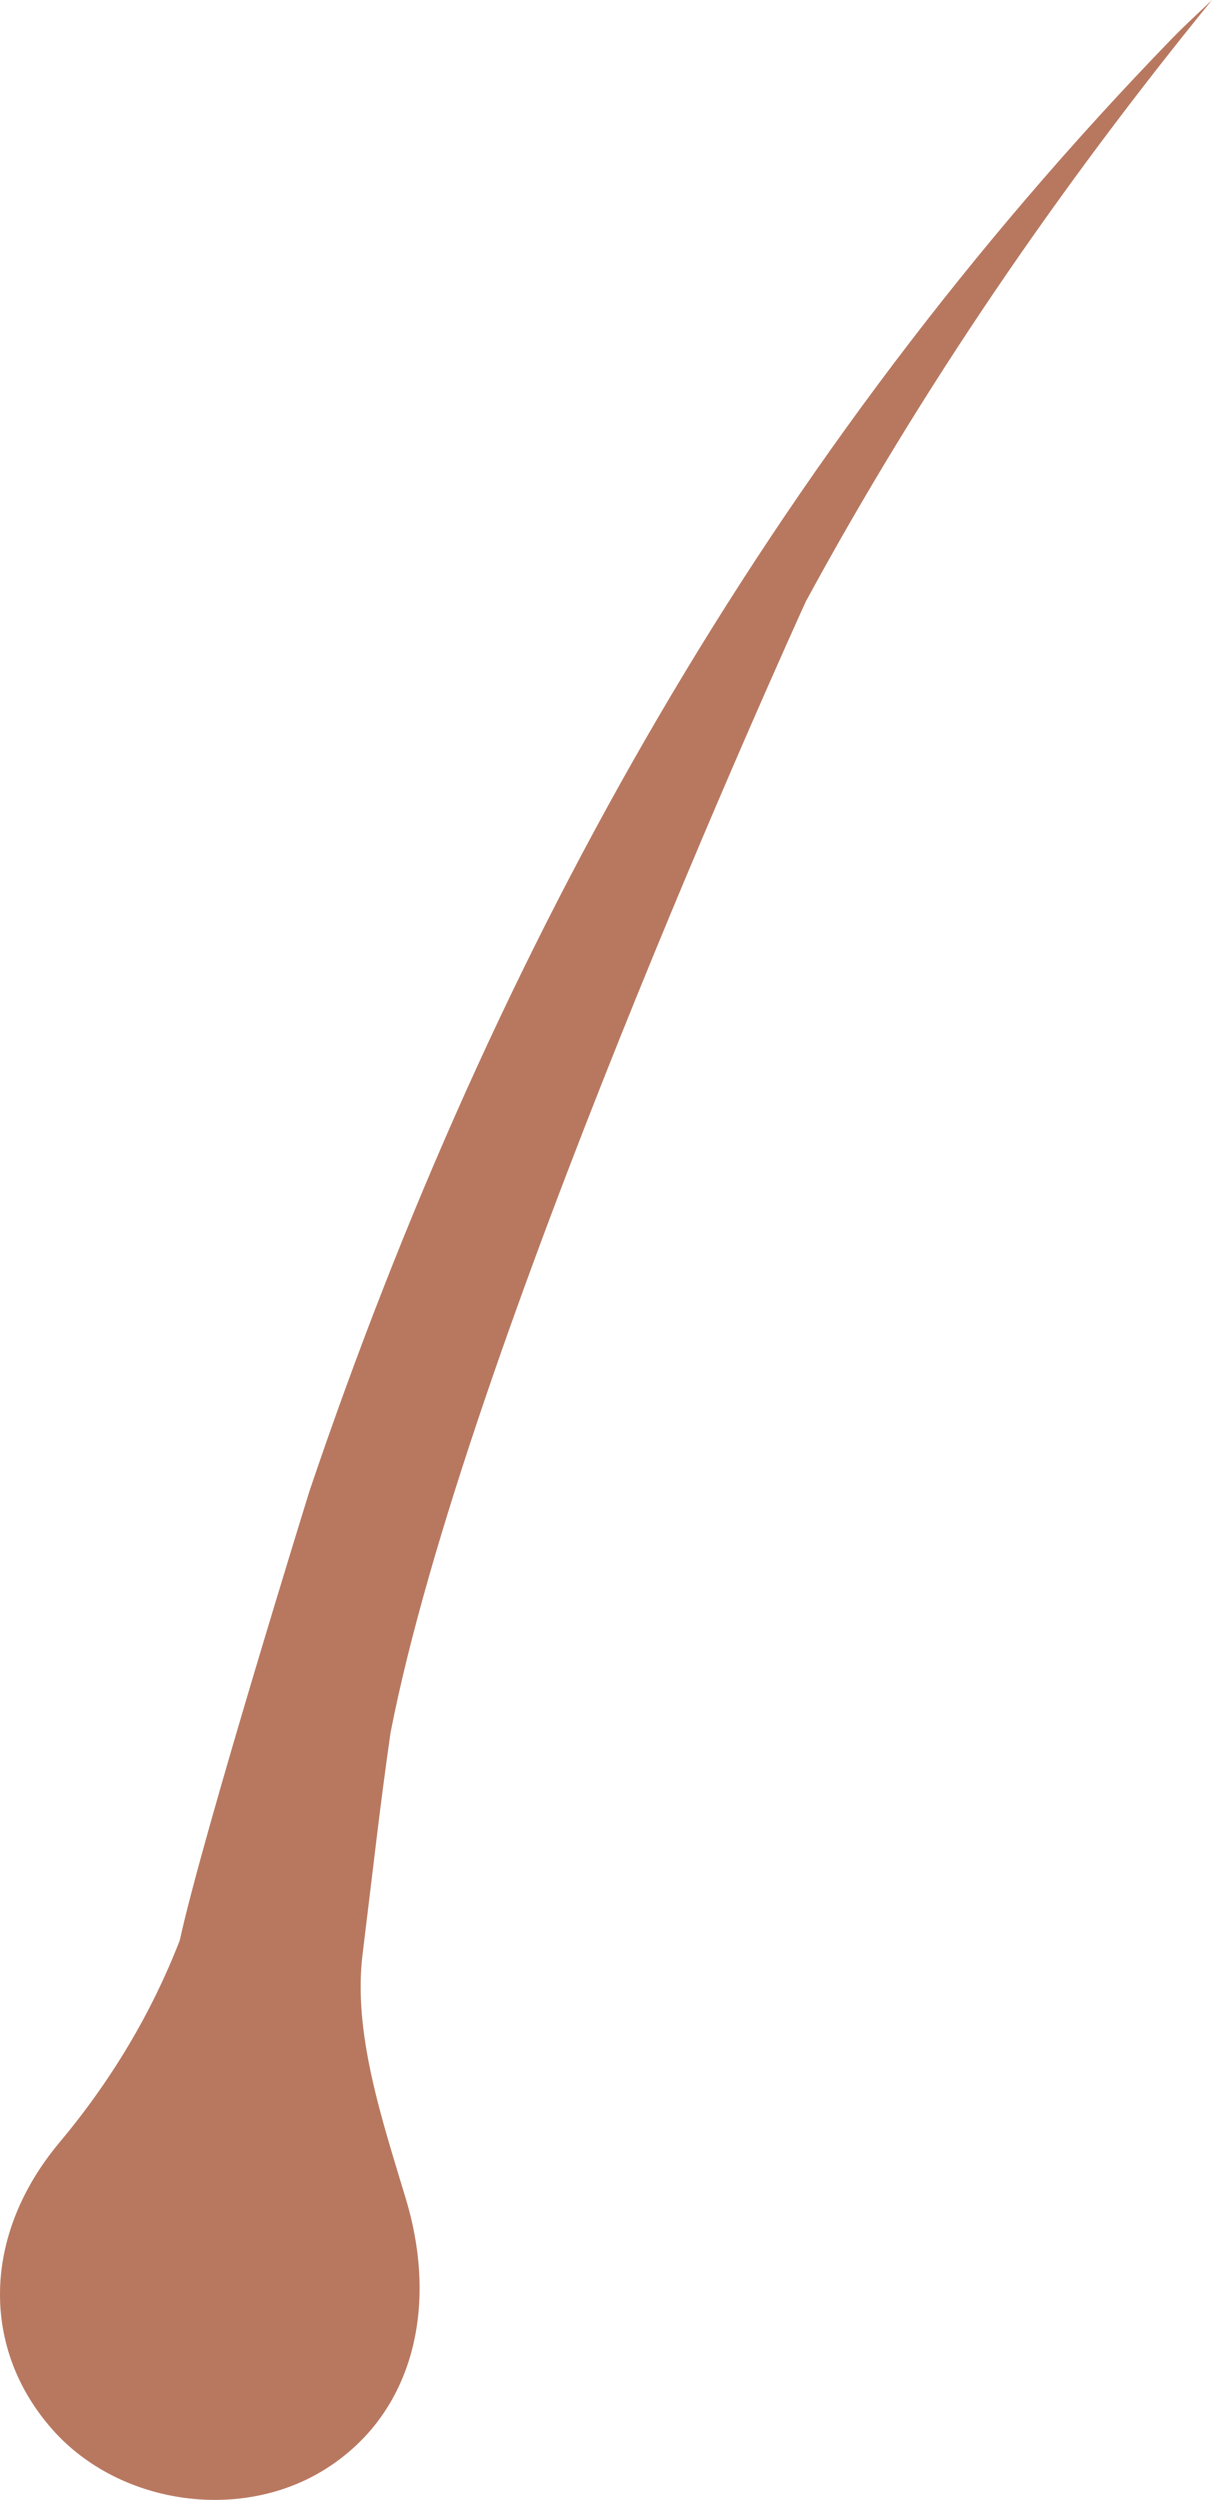 <svg version="1.1" id="图层_1" x="0px" y="0px" width="70.859px" height="146.078px" viewBox="0 0 70.859 146.078" enable-background="new 0 0 70.859 146.078" xml:space="preserve" xmlns="http://www.w3.org/2000/svg" xmlns:xlink="http://www.w3.org/1999/xlink" xmlns:xml="http://www.w3.org/XML/1998/namespace">
  <path fill="#B87860" d="M10.51,113.381c-1.665,4.284-4.013,8.201-7.043,11.823c-4.547,5.434-4.574,12.092-0.362,16.806
	c3.845,4.303,10.82,5.354,15.747,2.372c5.209-3.152,6.829-9.379,4.885-15.864c-1.395-4.649-3.112-9.719-2.538-14.335
	c0.271-2.188,0.528-4.381,0.797-6.573v0c0-0.004,0.001-0.009,0.001-0.014c0.259-2.117,0.53-4.232,0.835-6.343
	c4.304-22.139,23.344-64.05,24.279-66.104C53.86,22.718,61.857,11.041,70.859,0c-0.777,0.747-1.578,1.47-2.328,2.243
	c-23.55,24.278-39.644,52.998-50.428,84.854C18.103,87.098,11.847,107.238,10.51,113.381z" class="color c1"/>
</svg>
